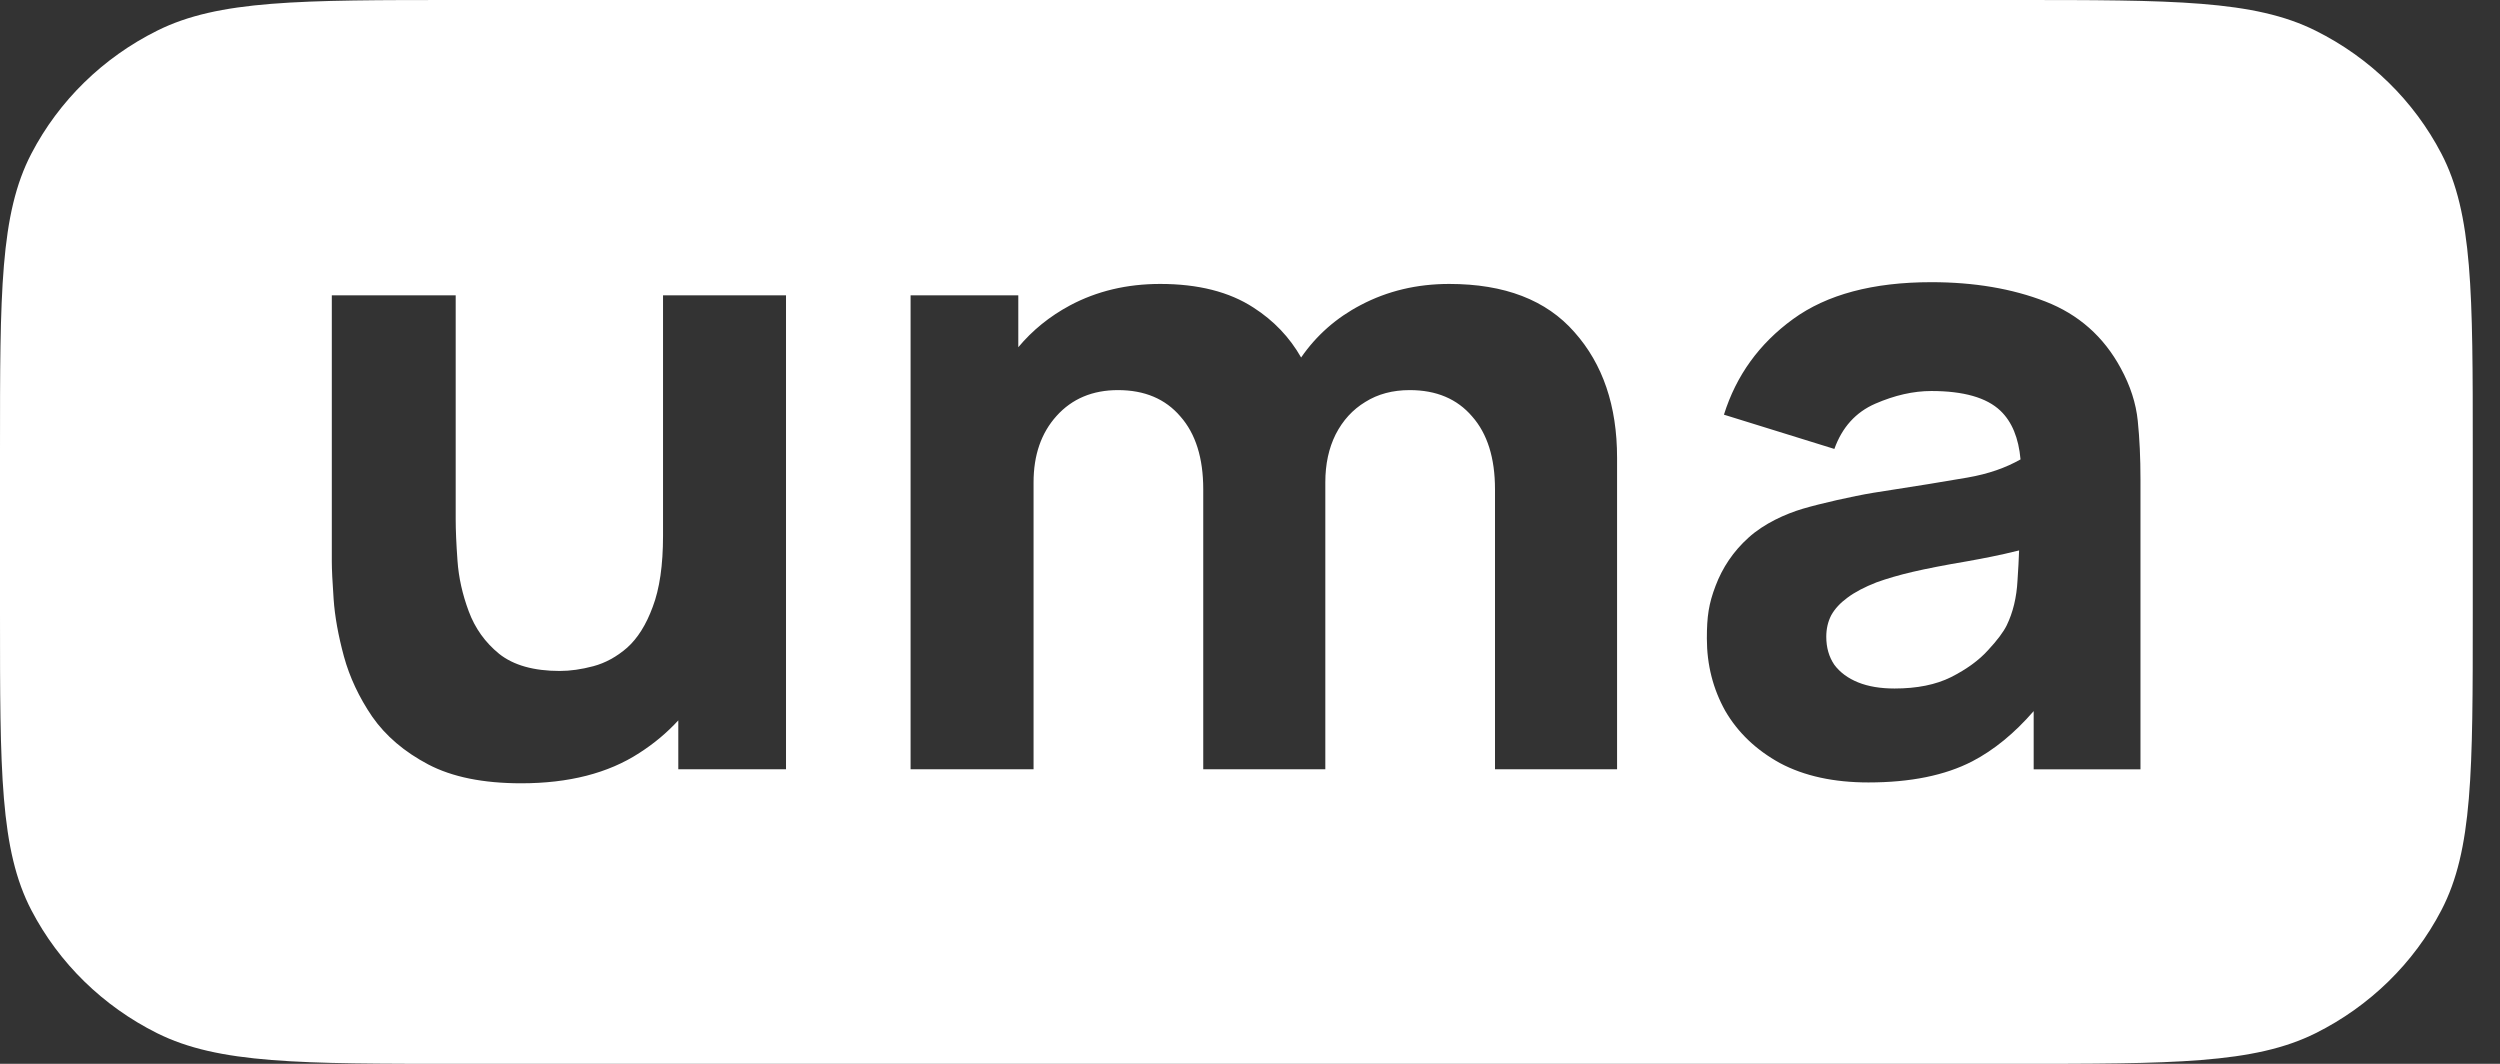 <svg width="47" height="20" viewBox="0 0 47 20" fill="none" xmlns="http://www.w3.org/2000/svg">
<rect x="0" y="0" width="47" height="20" fill="#333333" stroke="none"/>
<path d="M35.617 12.944C36.039 12.944 36.393 12.873 36.68 12.73C36.972 12.582 37.203 12.414 37.372 12.227C37.546 12.04 37.664 11.883 37.726 11.757C37.844 11.514 37.912 11.234 37.929 10.915C37.944 10.703 37.953 10.514 37.959 10.348C37.586 10.442 37.258 10.502 36.995 10.55L36.984 10.552C36.562 10.623 36.221 10.69 35.963 10.75C35.704 10.81 35.476 10.877 35.279 10.948C35.054 11.036 34.871 11.132 34.731 11.237C34.596 11.336 34.494 11.446 34.427 11.567C34.365 11.688 34.334 11.822 34.334 11.971C34.334 12.175 34.385 12.351 34.486 12.499C34.593 12.642 34.742 12.752 34.933 12.829C35.124 12.906 35.352 12.944 35.617 12.944Z" fill="white"/>
<path fill-rule="evenodd" clip-rule="evenodd" d="M0.59 2.888C0 4.02 0 5.501 0 8.463V11.537C0 14.499 0 15.98 0.59 17.112C1.108 18.107 1.936 18.916 2.954 19.424C4.111 20 5.626 20 8.656 20H37.831C40.861 20 42.377 20 43.534 19.424C44.552 18.916 45.38 18.107 45.898 17.112C46.488 15.98 46.488 14.499 46.488 11.537V8.463C46.488 5.501 46.488 4.02 45.898 2.888C45.38 1.893 44.552 1.084 43.534 0.577C42.377 0 40.861 0 37.831 0H8.656C5.626 0 4.111 0 2.954 0.577C1.936 1.084 1.108 1.893 0.59 2.888ZM35.127 14.71C34.475 14.71 33.92 14.589 33.465 14.347C33.015 14.1 32.672 13.772 32.435 13.365C32.205 12.953 32.089 12.499 32.089 12.004C32.089 11.591 32.123 11.354 32.253 11.013C32.382 10.672 32.586 10.365 32.873 10.107C33.165 9.842 33.568 9.661 33.894 9.564C34.219 9.468 34.828 9.329 35.215 9.265C35.341 9.244 35.489 9.221 35.659 9.195L35.659 9.195L35.659 9.195C36.012 9.14 36.456 9.071 36.984 8.979C37.391 8.908 37.704 8.795 37.986 8.637C37.95 8.234 37.825 7.929 37.608 7.722C37.349 7.475 36.916 7.351 36.309 7.351C35.971 7.351 35.62 7.431 35.254 7.59C34.888 7.75 34.632 8.033 34.486 8.44L32.41 7.796C32.641 7.059 33.074 6.46 33.71 5.998C34.345 5.536 35.212 5.305 36.309 5.305C37.113 5.305 37.828 5.426 38.452 5.668C39.076 5.91 39.549 6.328 39.87 6.922C40.05 7.252 40.157 7.582 40.19 7.912C40.224 8.242 40.241 8.61 40.241 9.017V14.463H38.233V13.369C37.87 13.787 37.485 14.102 37.077 14.314C36.565 14.578 35.915 14.71 35.127 14.71ZM28.106 14.462V9.199C28.106 8.61 27.963 8.154 27.676 7.829C27.394 7.499 27.003 7.334 26.503 7.334C26.182 7.334 25.904 7.408 25.667 7.557C25.431 7.7 25.245 7.903 25.11 8.167C24.981 8.426 24.916 8.726 24.916 9.067V14.462H22.621V9.199C22.621 8.61 22.478 8.154 22.191 7.829C21.909 7.499 21.518 7.334 21.018 7.334C20.54 7.334 20.154 7.496 19.862 7.821C19.575 8.14 19.431 8.555 19.431 9.067V14.462H17.119V5.552H19.144V6.528C19.409 6.21 19.732 5.948 20.115 5.742C20.621 5.472 21.186 5.338 21.811 5.338C22.525 5.338 23.11 5.486 23.566 5.783C23.947 6.028 24.245 6.341 24.461 6.721C24.75 6.302 25.125 5.973 25.583 5.734C26.084 5.47 26.638 5.338 27.245 5.338C28.286 5.338 29.071 5.64 29.6 6.245C30.134 6.845 30.401 7.631 30.401 8.605V14.462H28.106ZM8.052 14.372C8.502 14.608 9.084 14.726 9.799 14.726C10.693 14.726 11.433 14.537 12.018 14.157C12.296 13.979 12.54 13.774 12.752 13.543V14.462H14.777V5.552H12.465V10.073C12.465 10.623 12.401 11.069 12.271 11.41C12.148 11.745 11.987 12.001 11.79 12.177C11.593 12.348 11.383 12.463 11.157 12.524C10.932 12.584 10.721 12.614 10.524 12.614C10.035 12.614 9.655 12.507 9.385 12.293C9.121 12.078 8.93 11.811 8.812 11.492C8.693 11.173 8.623 10.857 8.601 10.543C8.578 10.225 8.567 9.963 8.567 9.76V5.552H6.238V10.552C6.238 10.7 6.249 10.937 6.272 11.261C6.294 11.586 6.359 11.946 6.466 12.342C6.573 12.732 6.75 13.109 6.997 13.472C7.25 13.835 7.602 14.135 8.052 14.372Z" fill="white"/>
</svg>
